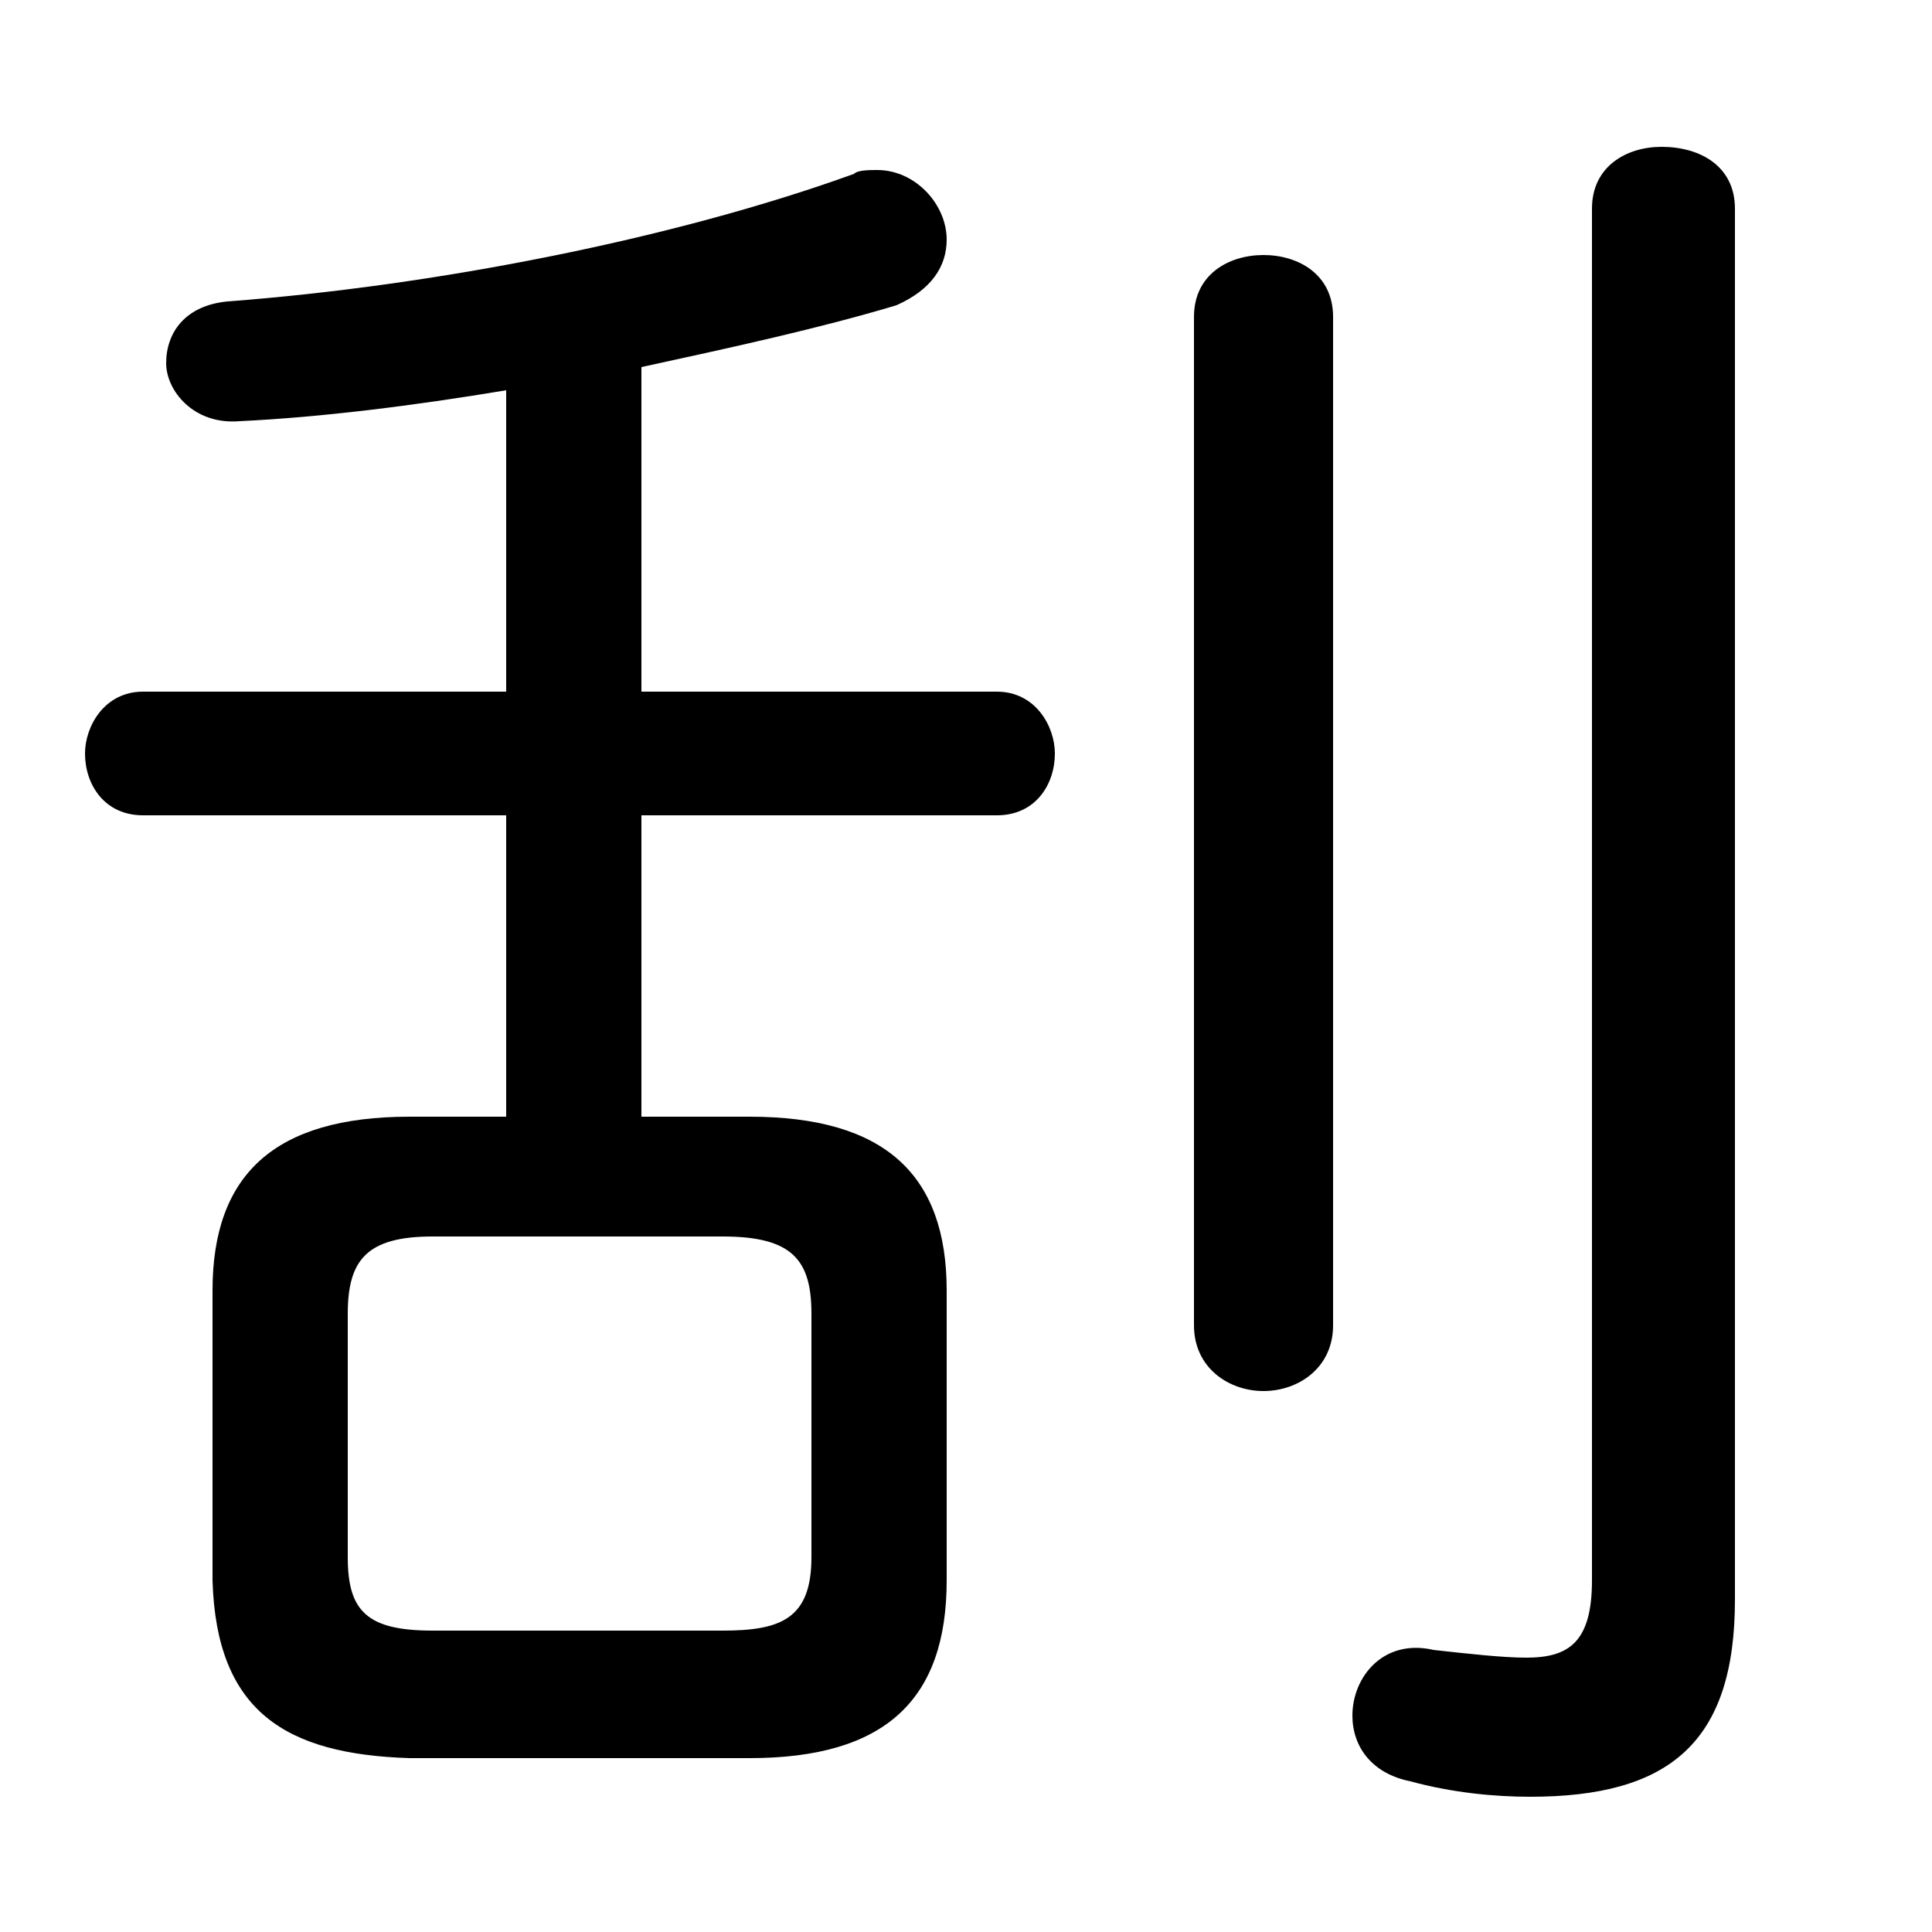<svg xmlns="http://www.w3.org/2000/svg" viewBox="0 -44.0 50.0 50.0">
    <rect x="0" y="-44.0" width="50.0" height="50.0" fill="#808080" stroke="none"/>
    <g transform="scale(1, -1)">
        <!-- ボディの枠 -->
        <rect x="0" y="-6.0" width="50.0" height="50.0"
            stroke="white" fill="white"/>
        <!-- グリフ座標系の原点 -->
        <circle cx="0" cy="0" r="5" fill="white"/>
        <!-- グリフのアウトライン -->
        <g style="fill:black;stroke:#000000;stroke-width:0;stroke-linecap:round;stroke-linejoin:round;">
        <path d="M 16.6 15.1 L 16.6 22.9 L 25.8 22.9 C 26.8 22.9 27.3 23.7 27.3 24.5 C 27.3 25.2 26.8 26.1 25.8 26.1 L 16.6 26.1 L 16.6 34.5 C 18.9 35.0 21.2 35.5 23.2 36.1 C 24.1 36.5 24.5 37.1 24.5 37.8 C 24.5 38.7 23.7 39.6 22.7 39.6 C 22.5 39.6 22.2 39.6 22.1 39.5 C 17.4 37.8 11.2 36.6 5.9 36.2 C 4.8 36.1 4.3 35.4 4.3 34.6 C 4.3 33.9 5.0 33.0 6.2 33.1 C 8.3 33.2 10.7 33.5 13.1 33.9 L 13.1 26.1 L 3.7 26.1 C 2.7 26.1 2.2 25.2 2.2 24.5 C 2.2 23.7 2.7 22.9 3.7 22.9 L 13.1 22.9 L 13.1 15.1 L 10.6 15.1 C 7.1 15.1 5.5 13.6 5.5 10.6 L 5.5 3.1 C 5.6 -0.3 7.4 -1.4 10.6 -1.5 L 19.4 -1.5 C 22.9 -1.5 24.5 0.0 24.5 3.1 L 24.5 10.6 C 24.5 13.6 22.9 15.1 19.4 15.1 Z M 11.2 1.8 C 9.5 1.8 9.0 2.3 9.0 3.7 L 9.0 10.0 C 9.0 11.4 9.5 12.0 11.2 12.0 L 18.7 12.0 C 20.5 12.0 21.0 11.4 21.0 10.0 L 21.0 3.7 C 21.0 2.1 20.2 1.8 18.7 1.8 Z M 44.9 38.6 C 44.9 39.7 44.0 40.2 43.0 40.2 C 42.1 40.2 41.2 39.7 41.2 38.6 L 41.2 3.1 C 41.2 1.5 40.6 1.1 39.5 1.1 C 38.9 1.1 38.0 1.2 37.1 1.3 C 35.8 1.6 35.0 0.6 35.0 -0.4 C 35.0 -1.2 35.5 -1.9 36.5 -2.1 C 37.6 -2.4 38.7 -2.5 39.6 -2.5 C 43.2 -2.5 44.9 -1.1 44.9 2.6 Z M 30.9 9.7 C 30.9 8.6 31.8 8.0 32.7 8.0 C 33.6 8.0 34.5 8.6 34.5 9.7 L 34.5 35.8 C 34.5 36.9 33.6 37.4 32.7 37.4 C 31.8 37.4 30.9 36.9 30.9 35.8 Z"/>
    </g>
    </g>
</svg>
